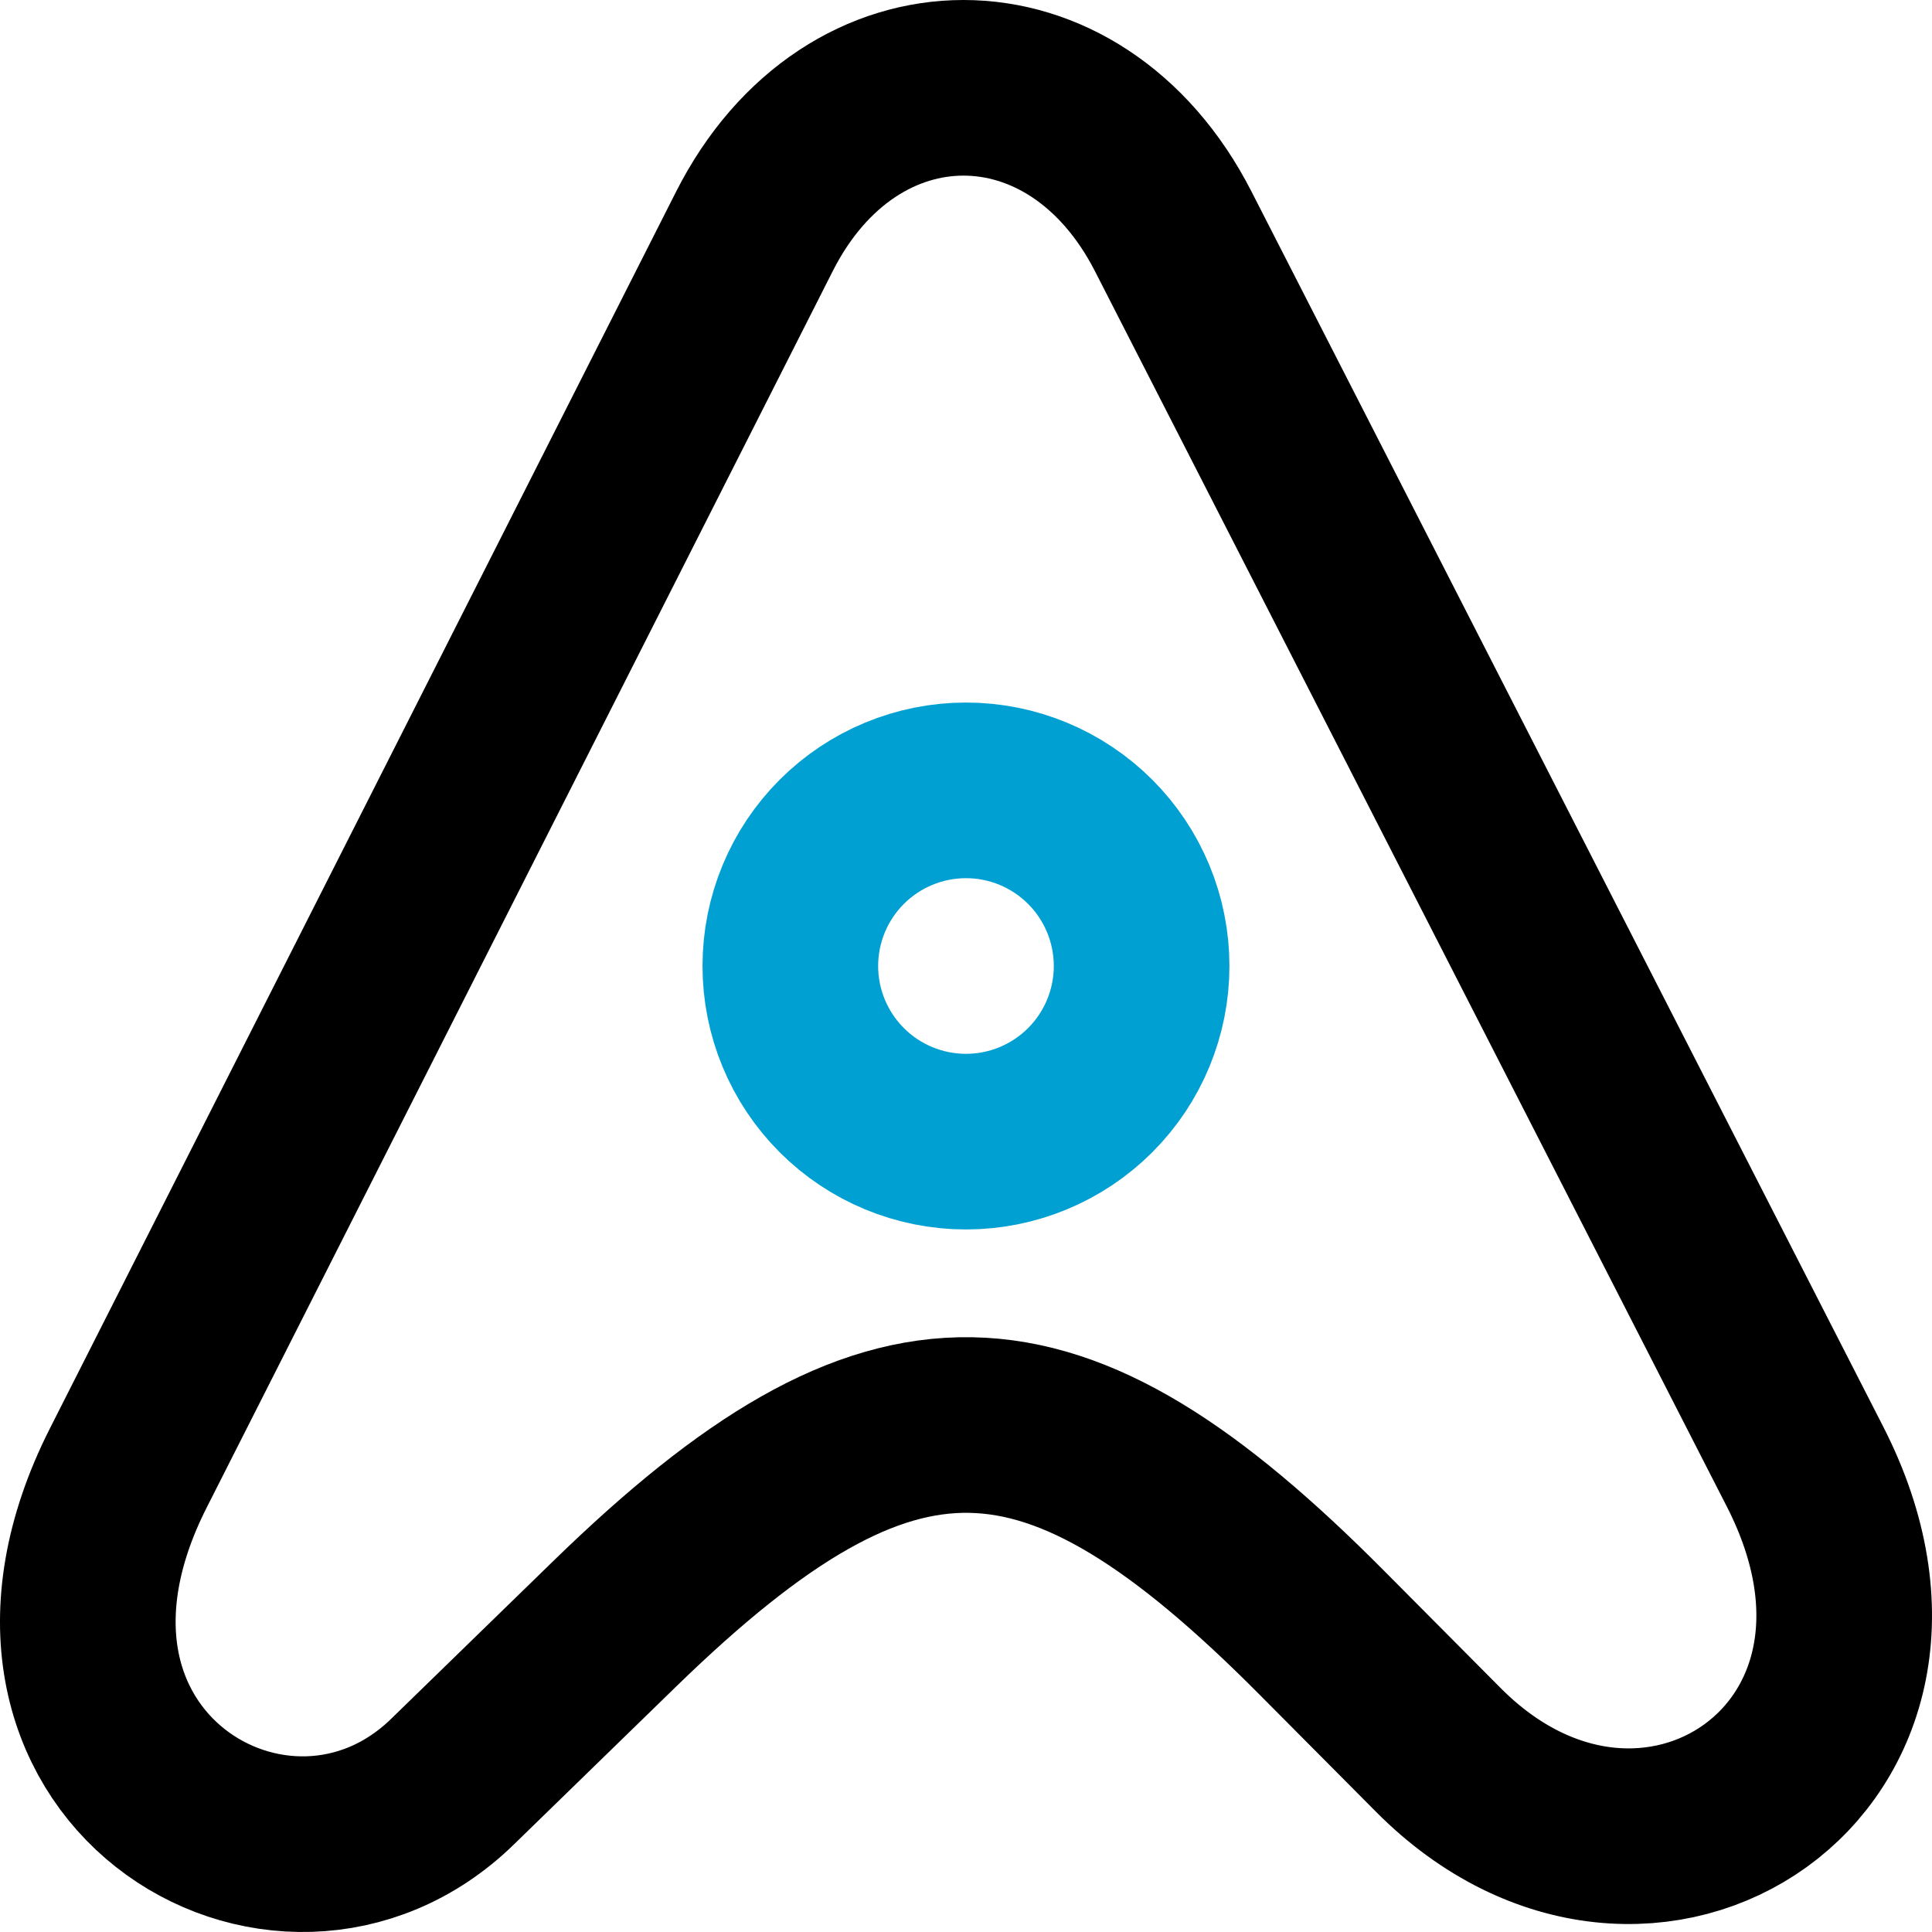 <svg width="110" height="110" viewBox="0 0 110 110" fill="none" xmlns="http://www.w3.org/2000/svg">
<path d="M44.998 55C44.998 57.652 46.052 60.196 47.928 62.071C49.803 63.947 52.346 65 54.999 65C57.651 65 60.194 63.947 62.07 62.071C63.945 60.196 64.999 57.652 64.999 55C64.999 52.348 63.945 49.804 62.07 47.929C60.194 46.054 57.651 45 54.999 45C52.346 45 49.803 46.054 47.928 47.929C46.052 49.804 44.998 52.348 44.998 55Z" stroke="#00A0D3" stroke-width="10" stroke-linecap="round" stroke-linejoin="round"/>
<path d="M42.953 13.175L7.303 83.585C-1.257 100.485 16.098 110.835 25.753 101.45L35.053 92.4C50.764 77.13 59.849 77.45 75.249 92.95L81.894 99.635C93.754 111.57 111.219 100.025 102.774 83.51L66.799 13.175C61.228 2.275 48.474 2.275 42.953 13.175Z" stroke="black" stroke-width="10" stroke-linecap="round" stroke-linejoin="round"/>
</svg>
